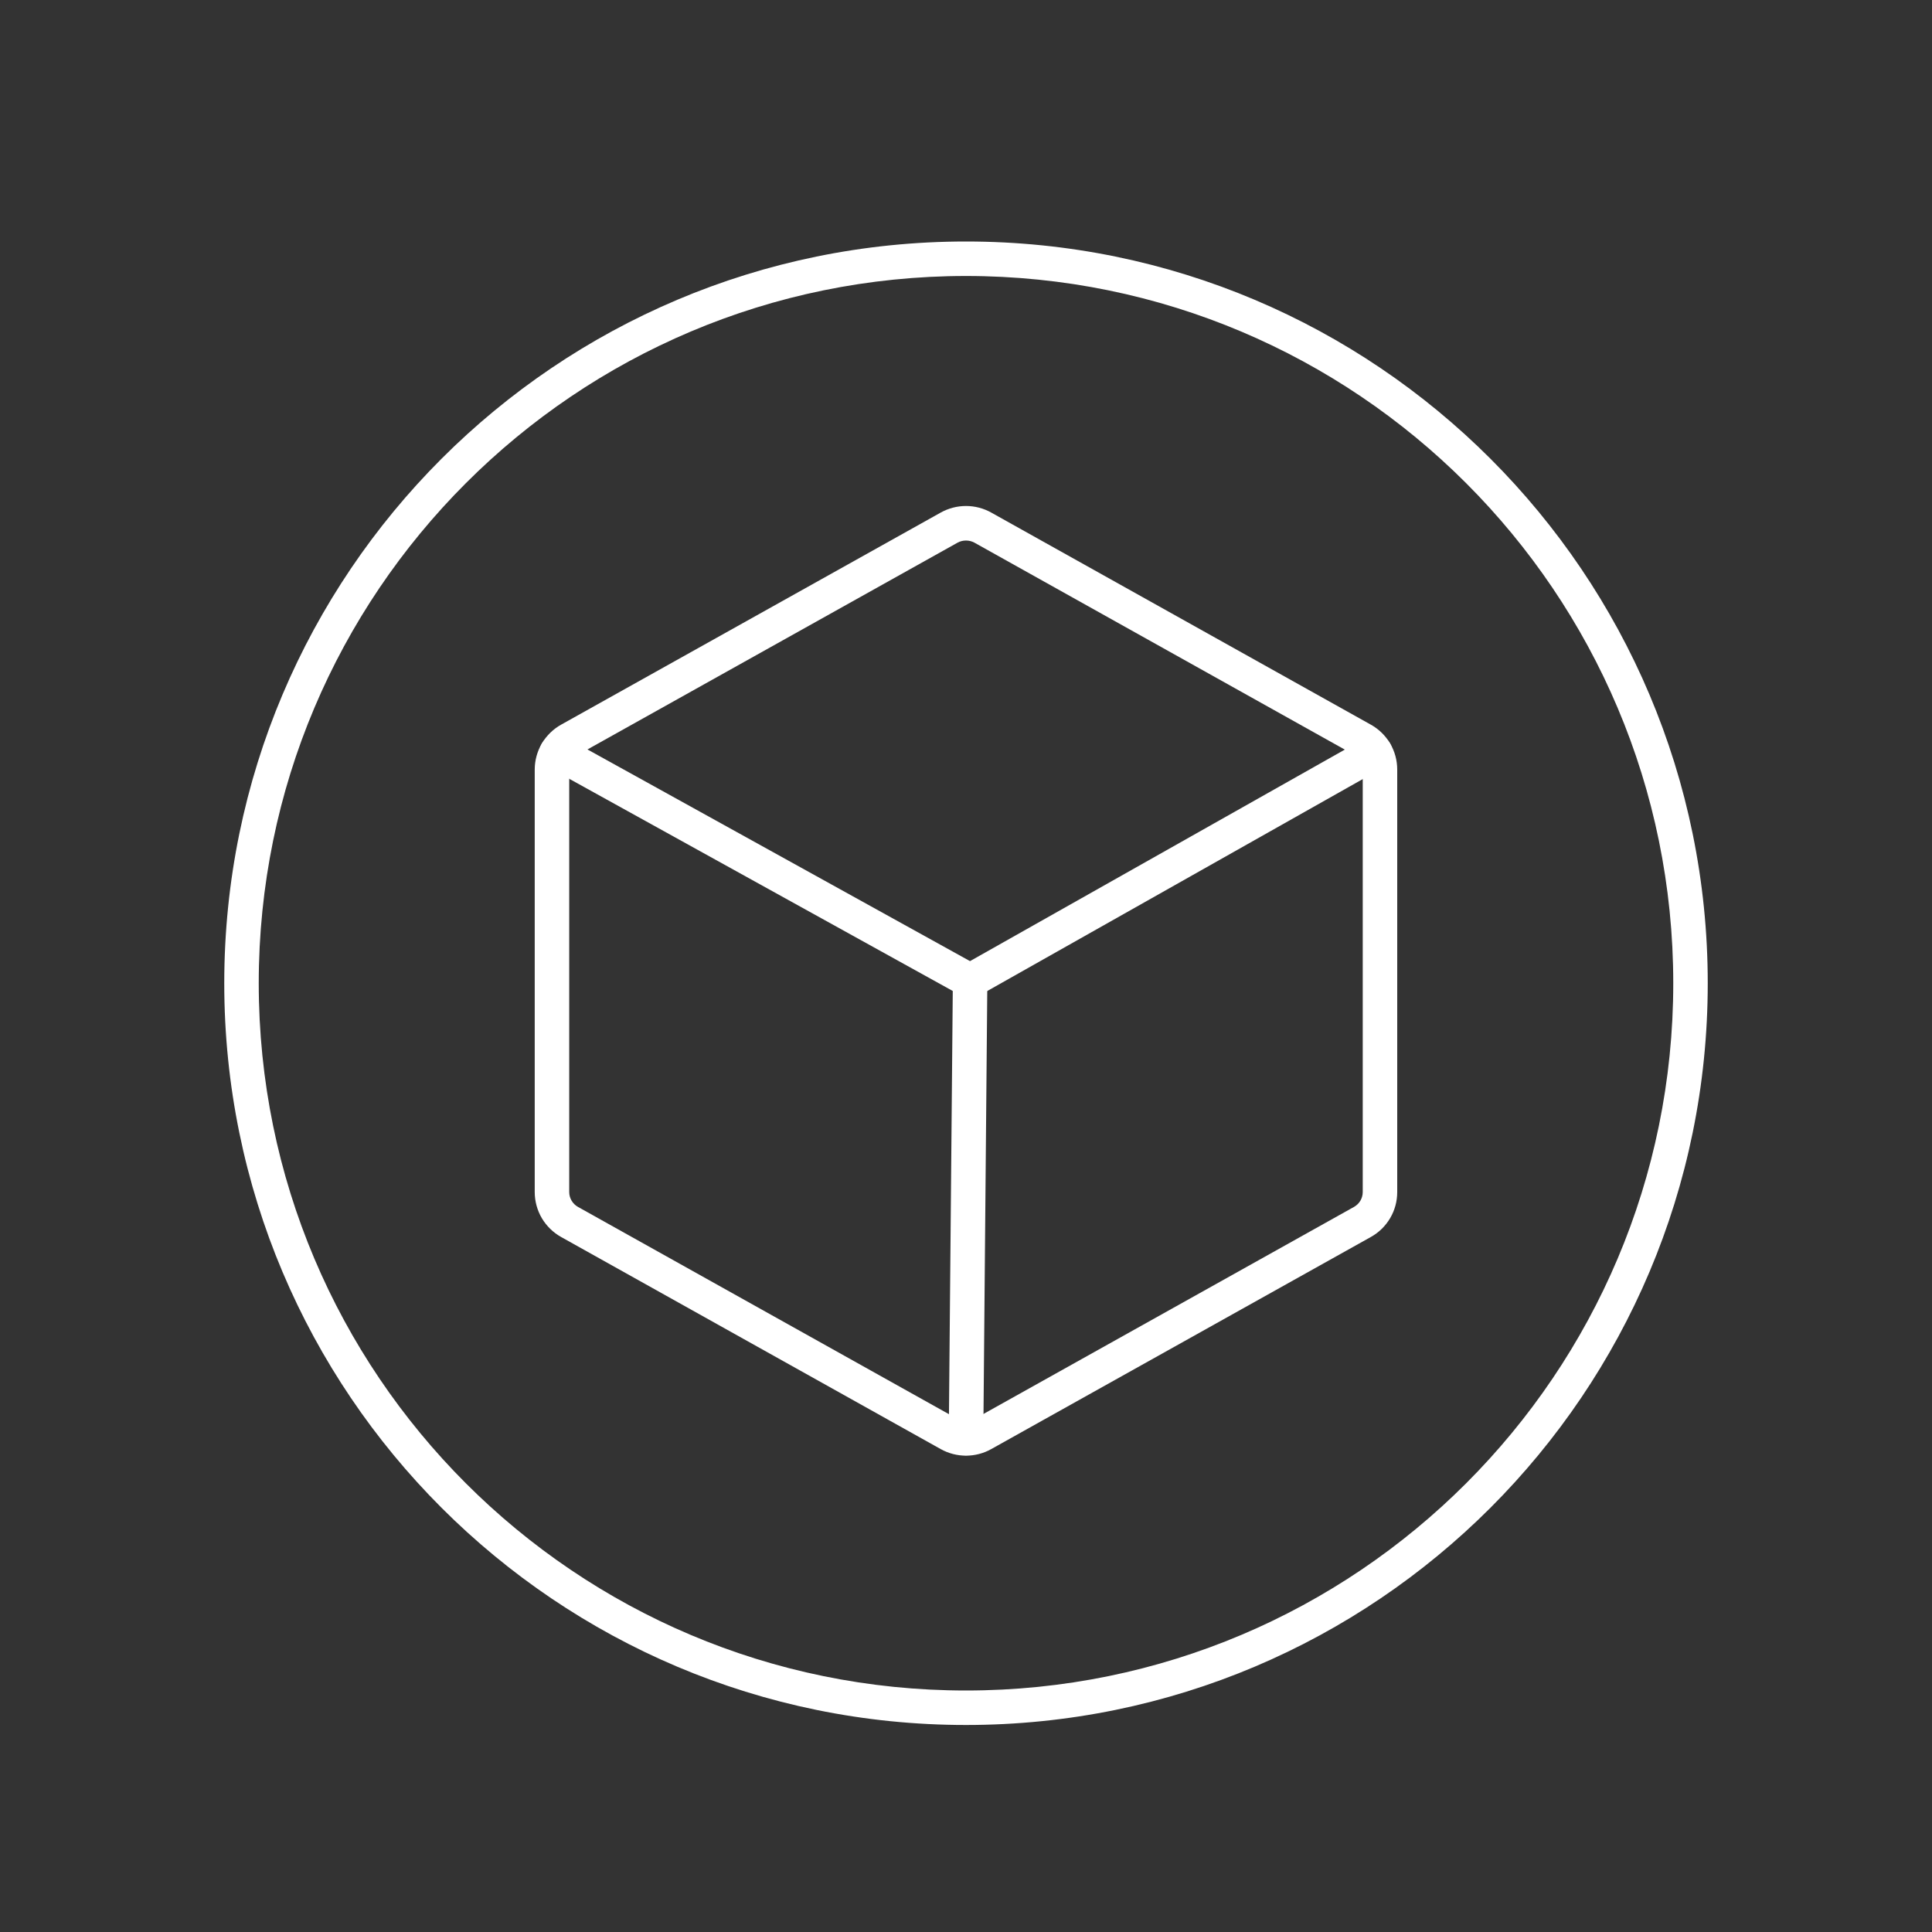 <svg width="40" height="40" viewBox="0 0 40 40" fill="none" xmlns="http://www.w3.org/2000/svg">
<rect x="0" y="0" width="40" height="40" fill="#333333" stroke="none"/>
<g filter="white">
<path fill-rule="evenodd" clip-rule="evenodd" d="M20 5.714C11.913 5.714 5.357 12.27 5.357 20.357C5.357 28.444 11.913 35 20 35C28.087 35 34.643 28.444 34.643 20.357C34.643 12.27 28.087 5.714 20 5.714ZM4.643 20.357C4.643 11.876 11.518 5 20 5C28.481 5 35.357 11.876 35.357 20.357C35.357 28.839 28.481 35.714 20 35.714C11.518 35.714 4.643 28.839 4.643 20.357Z" fill="white"/>
<path fill-rule="evenodd" clip-rule="evenodd" d="M19.475 10.613C19.636 10.523 19.816 10.476 20 10.476C20.183 10.476 20.364 10.523 20.524 10.613L28.381 15.003C28.547 15.095 28.685 15.23 28.781 15.393C28.878 15.557 28.928 15.743 28.928 15.933V24.681C28.928 24.871 28.878 25.057 28.781 25.221C28.685 25.384 28.547 25.519 28.381 25.611L20.524 30.001C20.364 30.091 20.183 30.138 20 30.138C19.816 30.138 19.636 30.091 19.475 30.001L11.618 25.611C11.453 25.519 11.315 25.384 11.218 25.221C11.122 25.057 11.071 24.871 11.071 24.681V15.933C11.071 15.743 11.122 15.557 11.218 15.393C11.315 15.23 11.453 15.095 11.618 15.003L19.475 10.613ZM20 11.191C19.938 11.191 19.877 11.206 19.824 11.236L11.967 15.626C11.911 15.657 11.866 15.702 11.834 15.756C11.802 15.81 11.785 15.871 11.785 15.933V24.681C11.785 24.743 11.802 24.804 11.834 24.858C11.866 24.912 11.911 24.957 11.967 24.988L19.824 29.378C19.877 29.408 19.938 29.424 20 29.424C20.061 29.424 20.122 29.408 20.176 29.378L28.033 24.988C28.088 24.957 28.134 24.912 28.166 24.858C28.197 24.804 28.214 24.743 28.214 24.681V15.933C28.214 15.871 28.197 15.81 28.166 15.756C28.134 15.702 28.088 15.657 28.033 15.626L20.176 11.236C20.122 11.206 20.061 11.191 20 11.191Z" fill="url(#paint1_linear_6463_27835)"/>
<path fill-rule="evenodd" clip-rule="evenodd" d="M11.215 15.401C11.311 15.228 11.528 15.165 11.701 15.261L20.083 19.899L28.298 15.263C28.47 15.166 28.687 15.227 28.784 15.399C28.881 15.571 28.821 15.788 28.649 15.885L20.261 20.619C20.153 20.68 20.021 20.68 19.912 20.62L11.355 15.886C11.182 15.79 11.12 15.573 11.215 15.401Z" fill="url(#paint2_linear_6463_27835)"/>
<path fill-rule="evenodd" clip-rule="evenodd" d="M20.088 19.943C20.285 19.945 20.444 20.106 20.442 20.303L20.358 29.777C20.356 29.974 20.195 30.133 19.997 30.131C19.8 30.129 19.642 29.968 19.643 29.771L19.728 20.297C19.73 20.1 19.891 19.941 20.088 19.943Z" fill="url(#paint3_linear_6463_27835)"/>
</g>
<defs>
<filter id="filter0_dd_6463_27835" x="0.357" y="0.714" width="39.286" height="39.286" filterUnits="userSpaceOnUse" color-interpolation-filters="sRGB">
<feFlood flood-opacity="0" result="BackgroundImageFix"/>
<feColorMatrix in="SourceAlpha" type="matrix" values="0 0 0 0 0 0 0 0 0 0 0 0 0 0 0 0 0 0 127 0" result="hardAlpha"/>
<feOffset dx="1.429" dy="1.429"/>
<feGaussianBlur stdDeviation="1.429"/>
<feColorMatrix type="matrix" values="0 0 0 0 0 0 0 0 0 0 0 0 0 0 0 0 0 0 0.25 0"/>
<feBlend mode="normal" in2="BackgroundImageFix" result="effect1_dropShadow_6463_27835"/>
<feColorMatrix in="SourceAlpha" type="matrix" values="0 0 0 0 0 0 0 0 0 0 0 0 0 0 0 0 0 0 127 0" result="hardAlpha"/>
<feOffset dx="-1.429" dy="-1.429"/>
<feGaussianBlur stdDeviation="1.429"/>
<feColorMatrix type="matrix" values="0 0 0 0 1 0 0 0 0 1 0 0 0 0 1 0 0 0 0.15 0"/>
<feBlend mode="normal" in2="effect1_dropShadow_6463_27835" result="effect2_dropShadow_6463_27835"/>
<feBlend mode="normal" in="SourceGraphic" in2="effect2_dropShadow_6463_27835" result="shape"/>
</filter>
<linearGradient id="paint0_linear_6463_27835" x1="11.809" y1="7.56" x2="30.238" y2="31.107" gradientUnits="userSpaceOnUse">
<stop stop-color="white"/>
<stop offset="1" stop-color="white"/>
</linearGradient>
<linearGradient id="paint1_linear_6463_27835" x1="11.809" y1="7.56" x2="30.238" y2="31.107" gradientUnits="userSpaceOnUse">
<stop stop-color="white"/>
<stop offset="1" stop-color="white"/>
</linearGradient>
<linearGradient id="paint2_linear_6463_27835" x1="11.809" y1="7.56" x2="30.238" y2="31.107" gradientUnits="userSpaceOnUse">
<stop stop-color="white"/>
<stop offset="1" stop-color="white"/>
</linearGradient>
<linearGradient id="paint3_linear_6463_27835" x1="11.809" y1="7.56" x2="30.238" y2="31.107" gradientUnits="userSpaceOnUse">
<stop stop-color="white"/>
<stop offset="1" stop-color="white"/>
</linearGradient>
</defs>
</svg>
